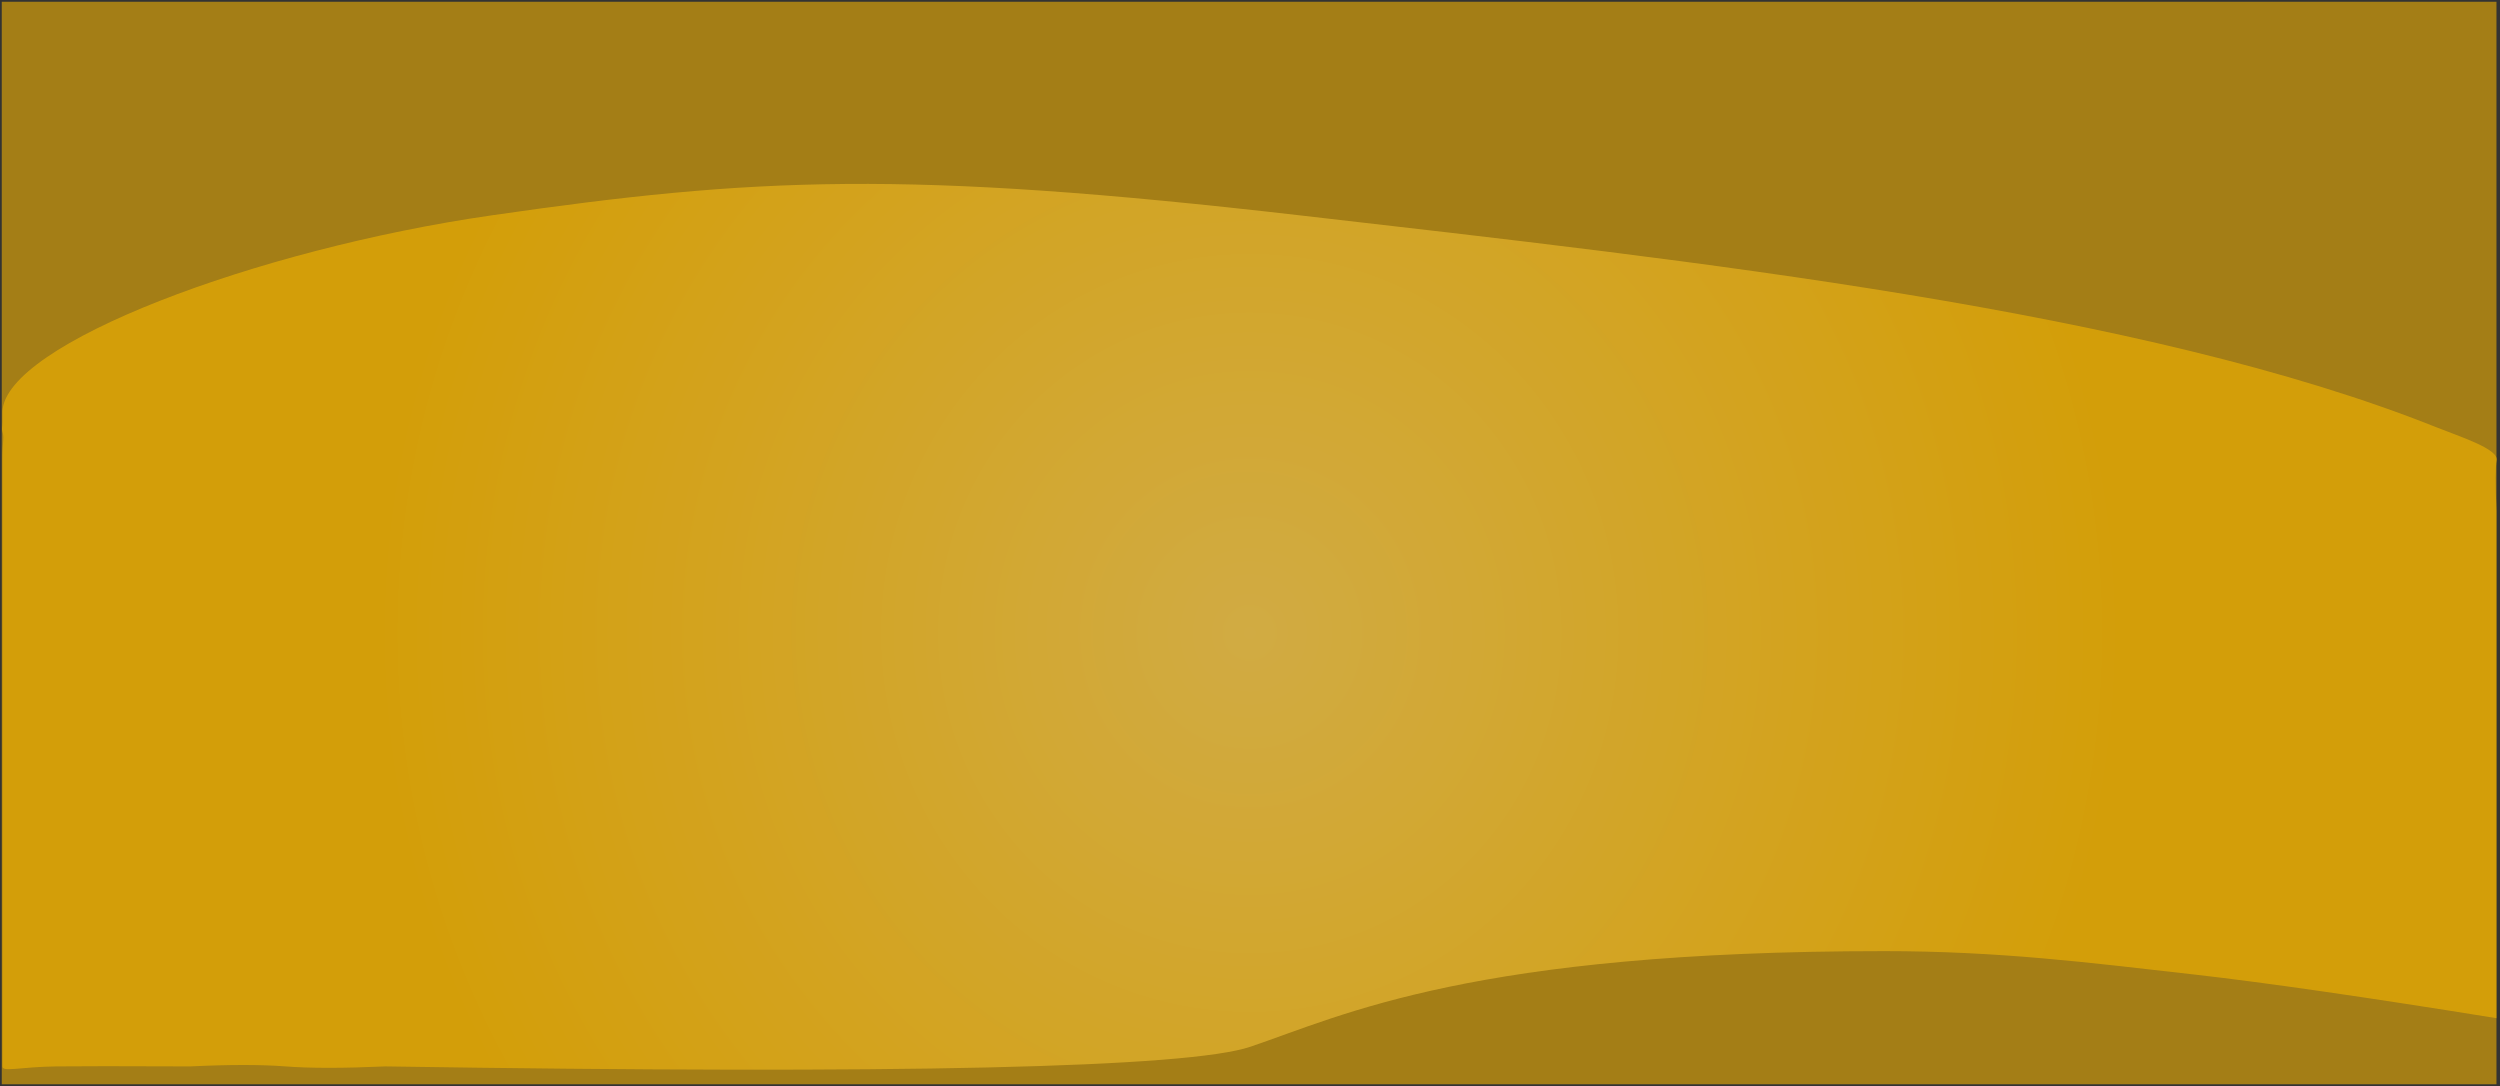 <?xml version="1.0" encoding="UTF-8"?>
<svg width="1418px" height="616px" viewBox="0 0 1418 616" version="1.1" xmlns="http://www.w3.org/2000/svg" xmlns:xlink="http://www.w3.org/1999/xlink">
    <rect x="0" y="0" width="1418" height="616" fill="#333333" stroke="none"/>
    <title>BackgroundHead</title>
    <defs>
        <radialGradient cx="50%" cy="51.248%" fx="50%" fy="51.248%" r="98.752%" gradientTransform="translate(0.5,0.512),scale(0.355,1),rotate(90),translate(-0.5,-0.512)" id="radialGradient-1">
            <stop stop-color="#EDEDED" stop-opacity="0.58" offset="0%"></stop>
            <stop stop-color="#F7B800" stop-opacity="0.58" offset="100%"></stop>
        </radialGradient>
    </defs>
    <g id="Page-1" stroke="none" stroke-width="1" fill="none" fill-rule="evenodd">
        <g id="Artboard" transform="translate(1, 15)">
            <g id="BackgroundHead" transform="translate(0, -14)">
                <path d="M708.318,592.682 C761.298,574.698 834.226,538.483 1067.767,538.483 C1132.643,538.483 1183.36,544.907 1243.655,551.756 C1283.852,556.321 1340.966,564.573 1414.997,576.511 C1414.997,428.457 1414.997,341.271 1414.997,314.954 C1414.997,294.964 1414.997,286.3 1414.997,288.961 C1414.347,273.383 1414.384,263.774 1415.107,260.134 C1416.386,253.7 1394.393,246.731 1381.041,241.4 C1214.254,174.81 961.703,147.102 736.49,121.172 C511.278,95.243 427.288,99.557 277.679,121.172 C144.193,140.458 1.848,194.171 0.377,232.434 C0.343,233.327 0.393,234.586 0.377,235.301 C0.343,236.809 0.378,237.54 0.377,238.531 C0.374,241.191 -0.109,242.159 0.377,243.771 C1.49,247.465 0.377,248.954 0.377,260.134 C0.377,278.868 0.377,340.734 0.377,352.319 C0.377,413.872 0.377,501.937 0.377,603.868 C0.377,607.26 10.149,604.147 30.956,603.868 C42.724,603.711 68.075,603.711 107.01,603.868 C129.154,602.8 147.133,602.8 160.948,603.868 C174.762,604.937 193.651,604.937 217.615,603.868 C509.43,608.4 672.998,604.672 708.318,592.682 Z" id="Oval" fill="url(#radialGradient-1)"></path>
                <rect id="Rectangle" fill-opacity="0.576" fill="#F7B500" x="0" y="0" width="1415" height="614"></rect>
            </g>
        </g>
    </g>
</svg>
